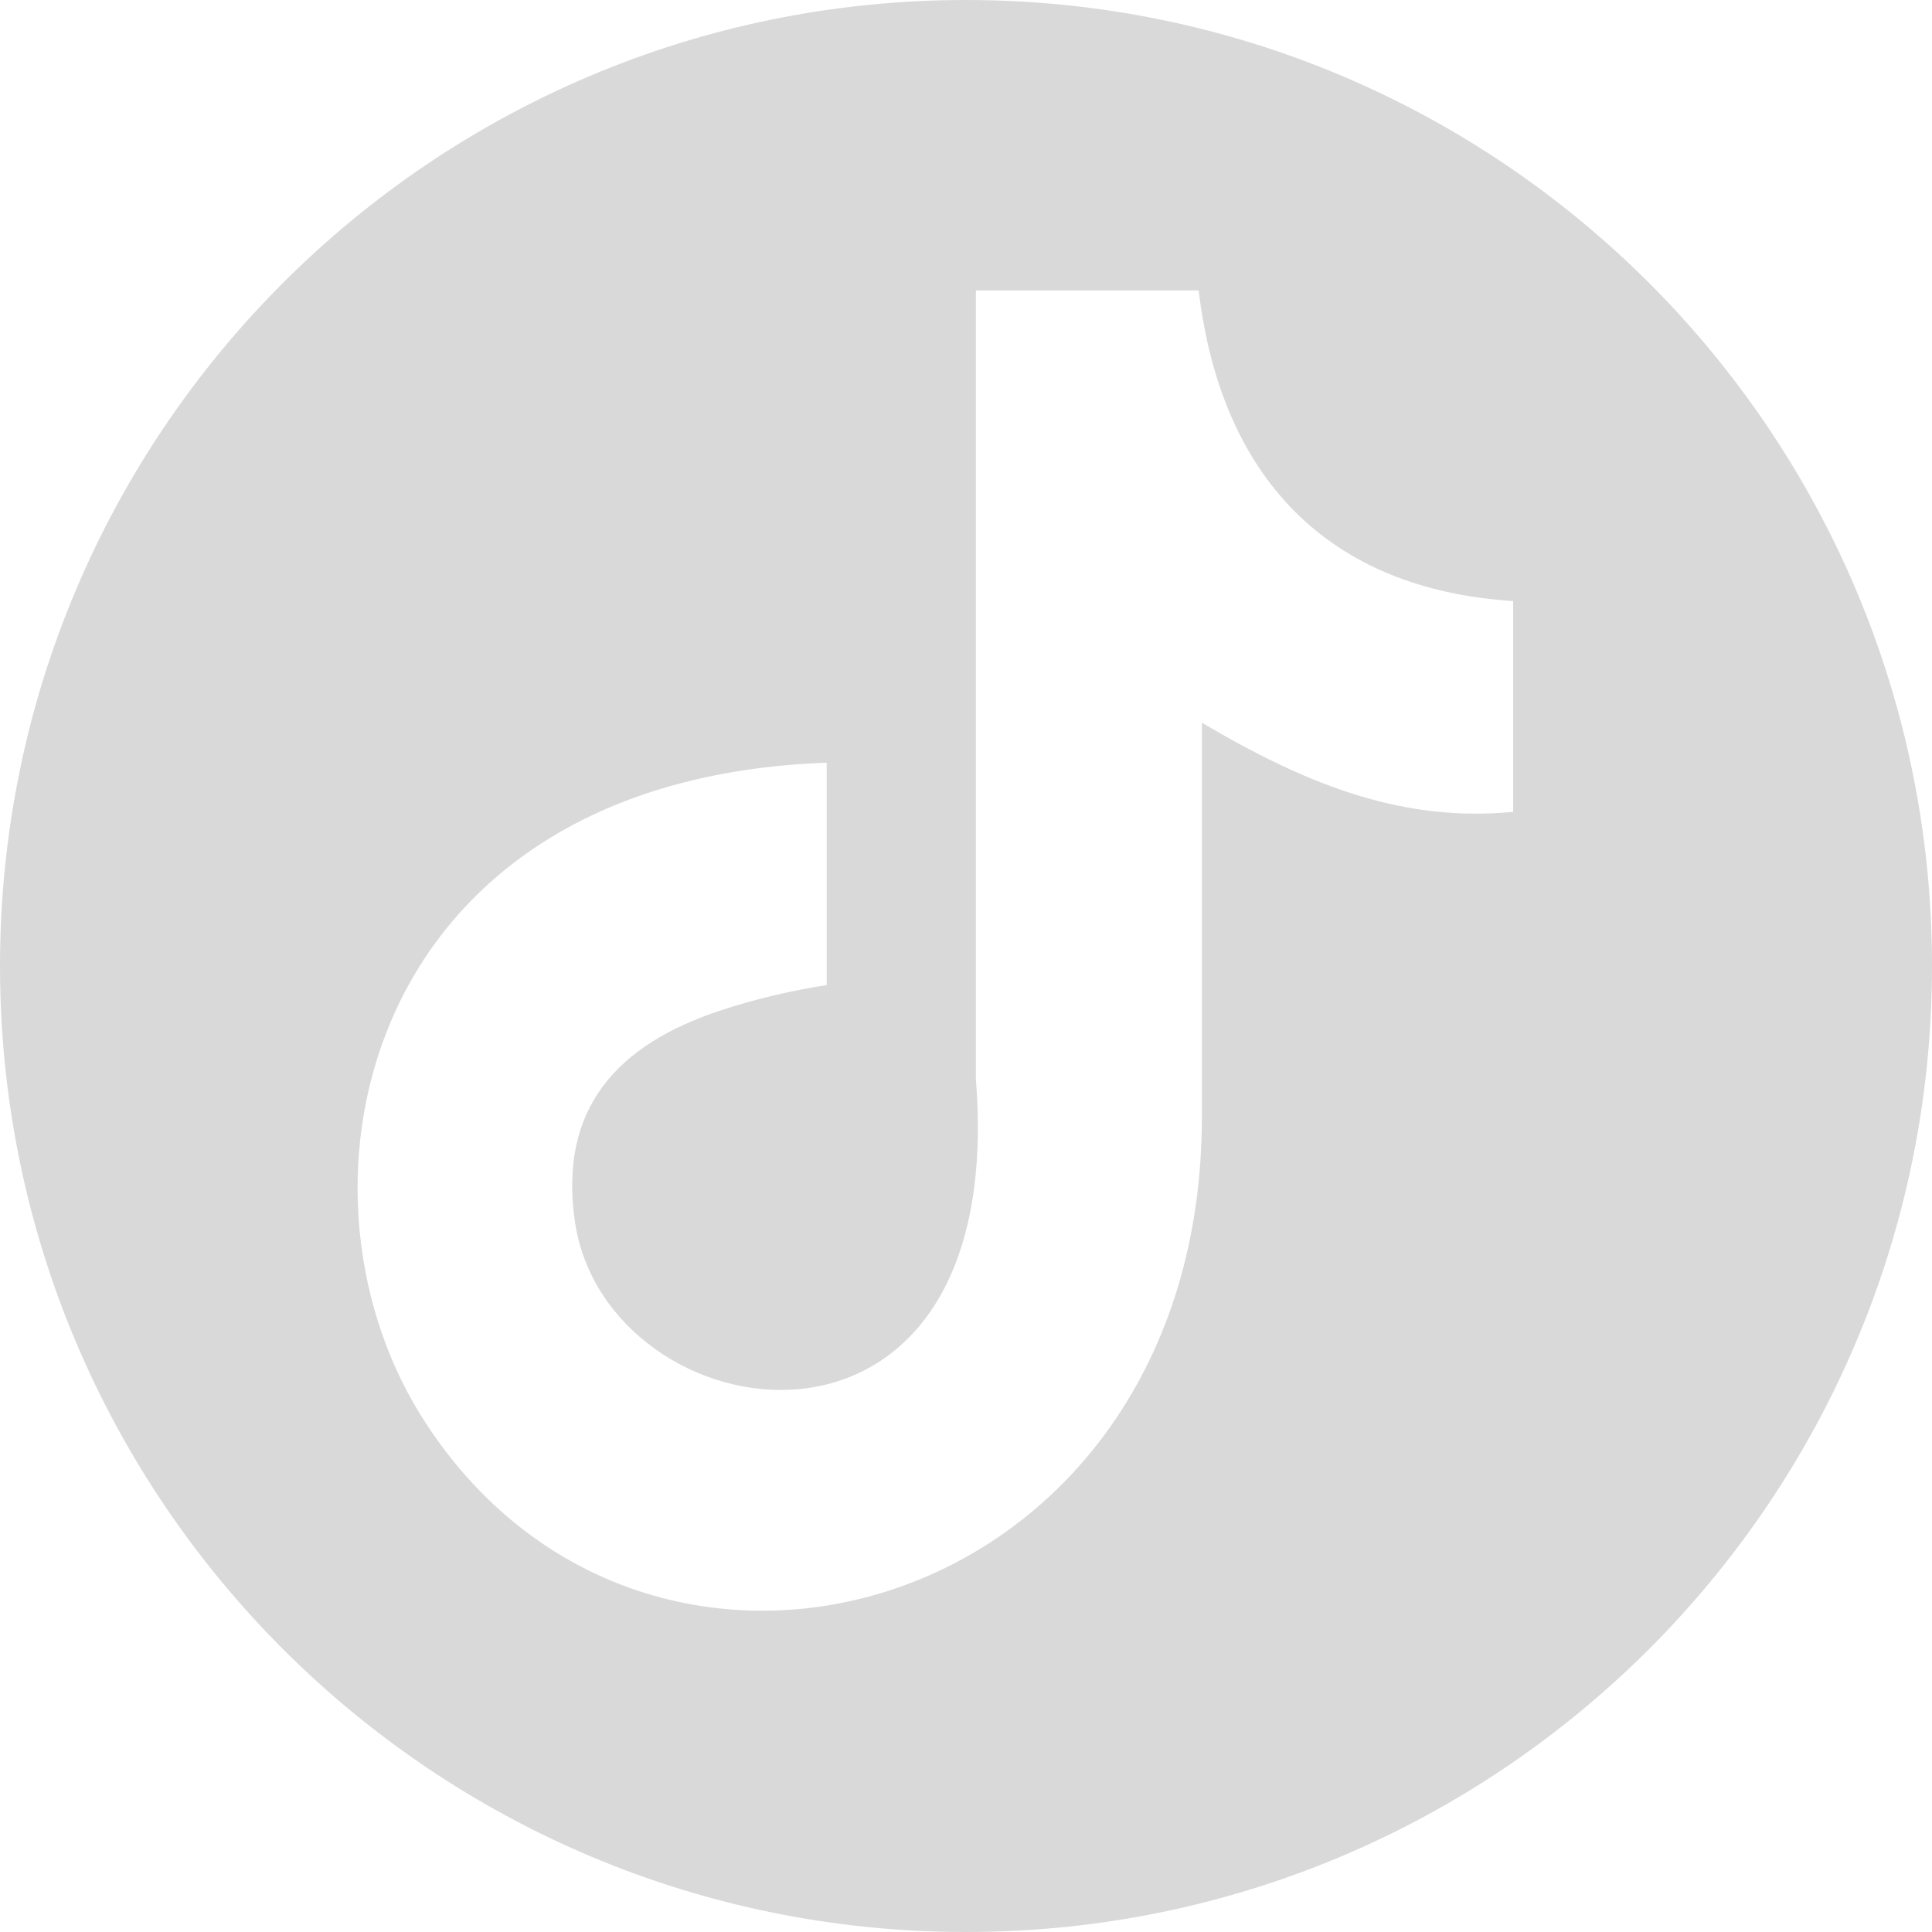 <?xml version="1.0" encoding="UTF-8"?><svg id="a" xmlns="http://www.w3.org/2000/svg" viewBox="0 0 512 512"><defs><style>.b{fill:#d9d9d9;}</style></defs><path class="b" d="M437.02,74.98C390.69,28.65,326.69,0,256,0S121.31,28.65,74.98,74.98,0,185.31,0,256s28.65,134.69,74.98,181.02c46.33,46.33,110.33,74.98,181.02,74.98s134.69-28.65,181.02-74.98c46.33-46.33,74.98-110.33,74.98-181.02s-28.65-134.69-74.98-181.02Zm-36.01,140.17c-28.5,2.73-53.46-6.41-82.5-23.63v104.48c0,132.72-147.64,174.2-206.99,79.07-38.14-61.22-14.79-168.64,107.57-172.94v58.91c-9.32,1.47-19.29,3.78-28.39,6.83-27.21,9.03-42.64,25.94-38.36,55.76,8.25,57.12,115.18,74.03,106.28-37.59V76.97h59.03v-.11c5.89,49.67,34.18,79.28,83.35,82.43v55.86Z"/></svg>
